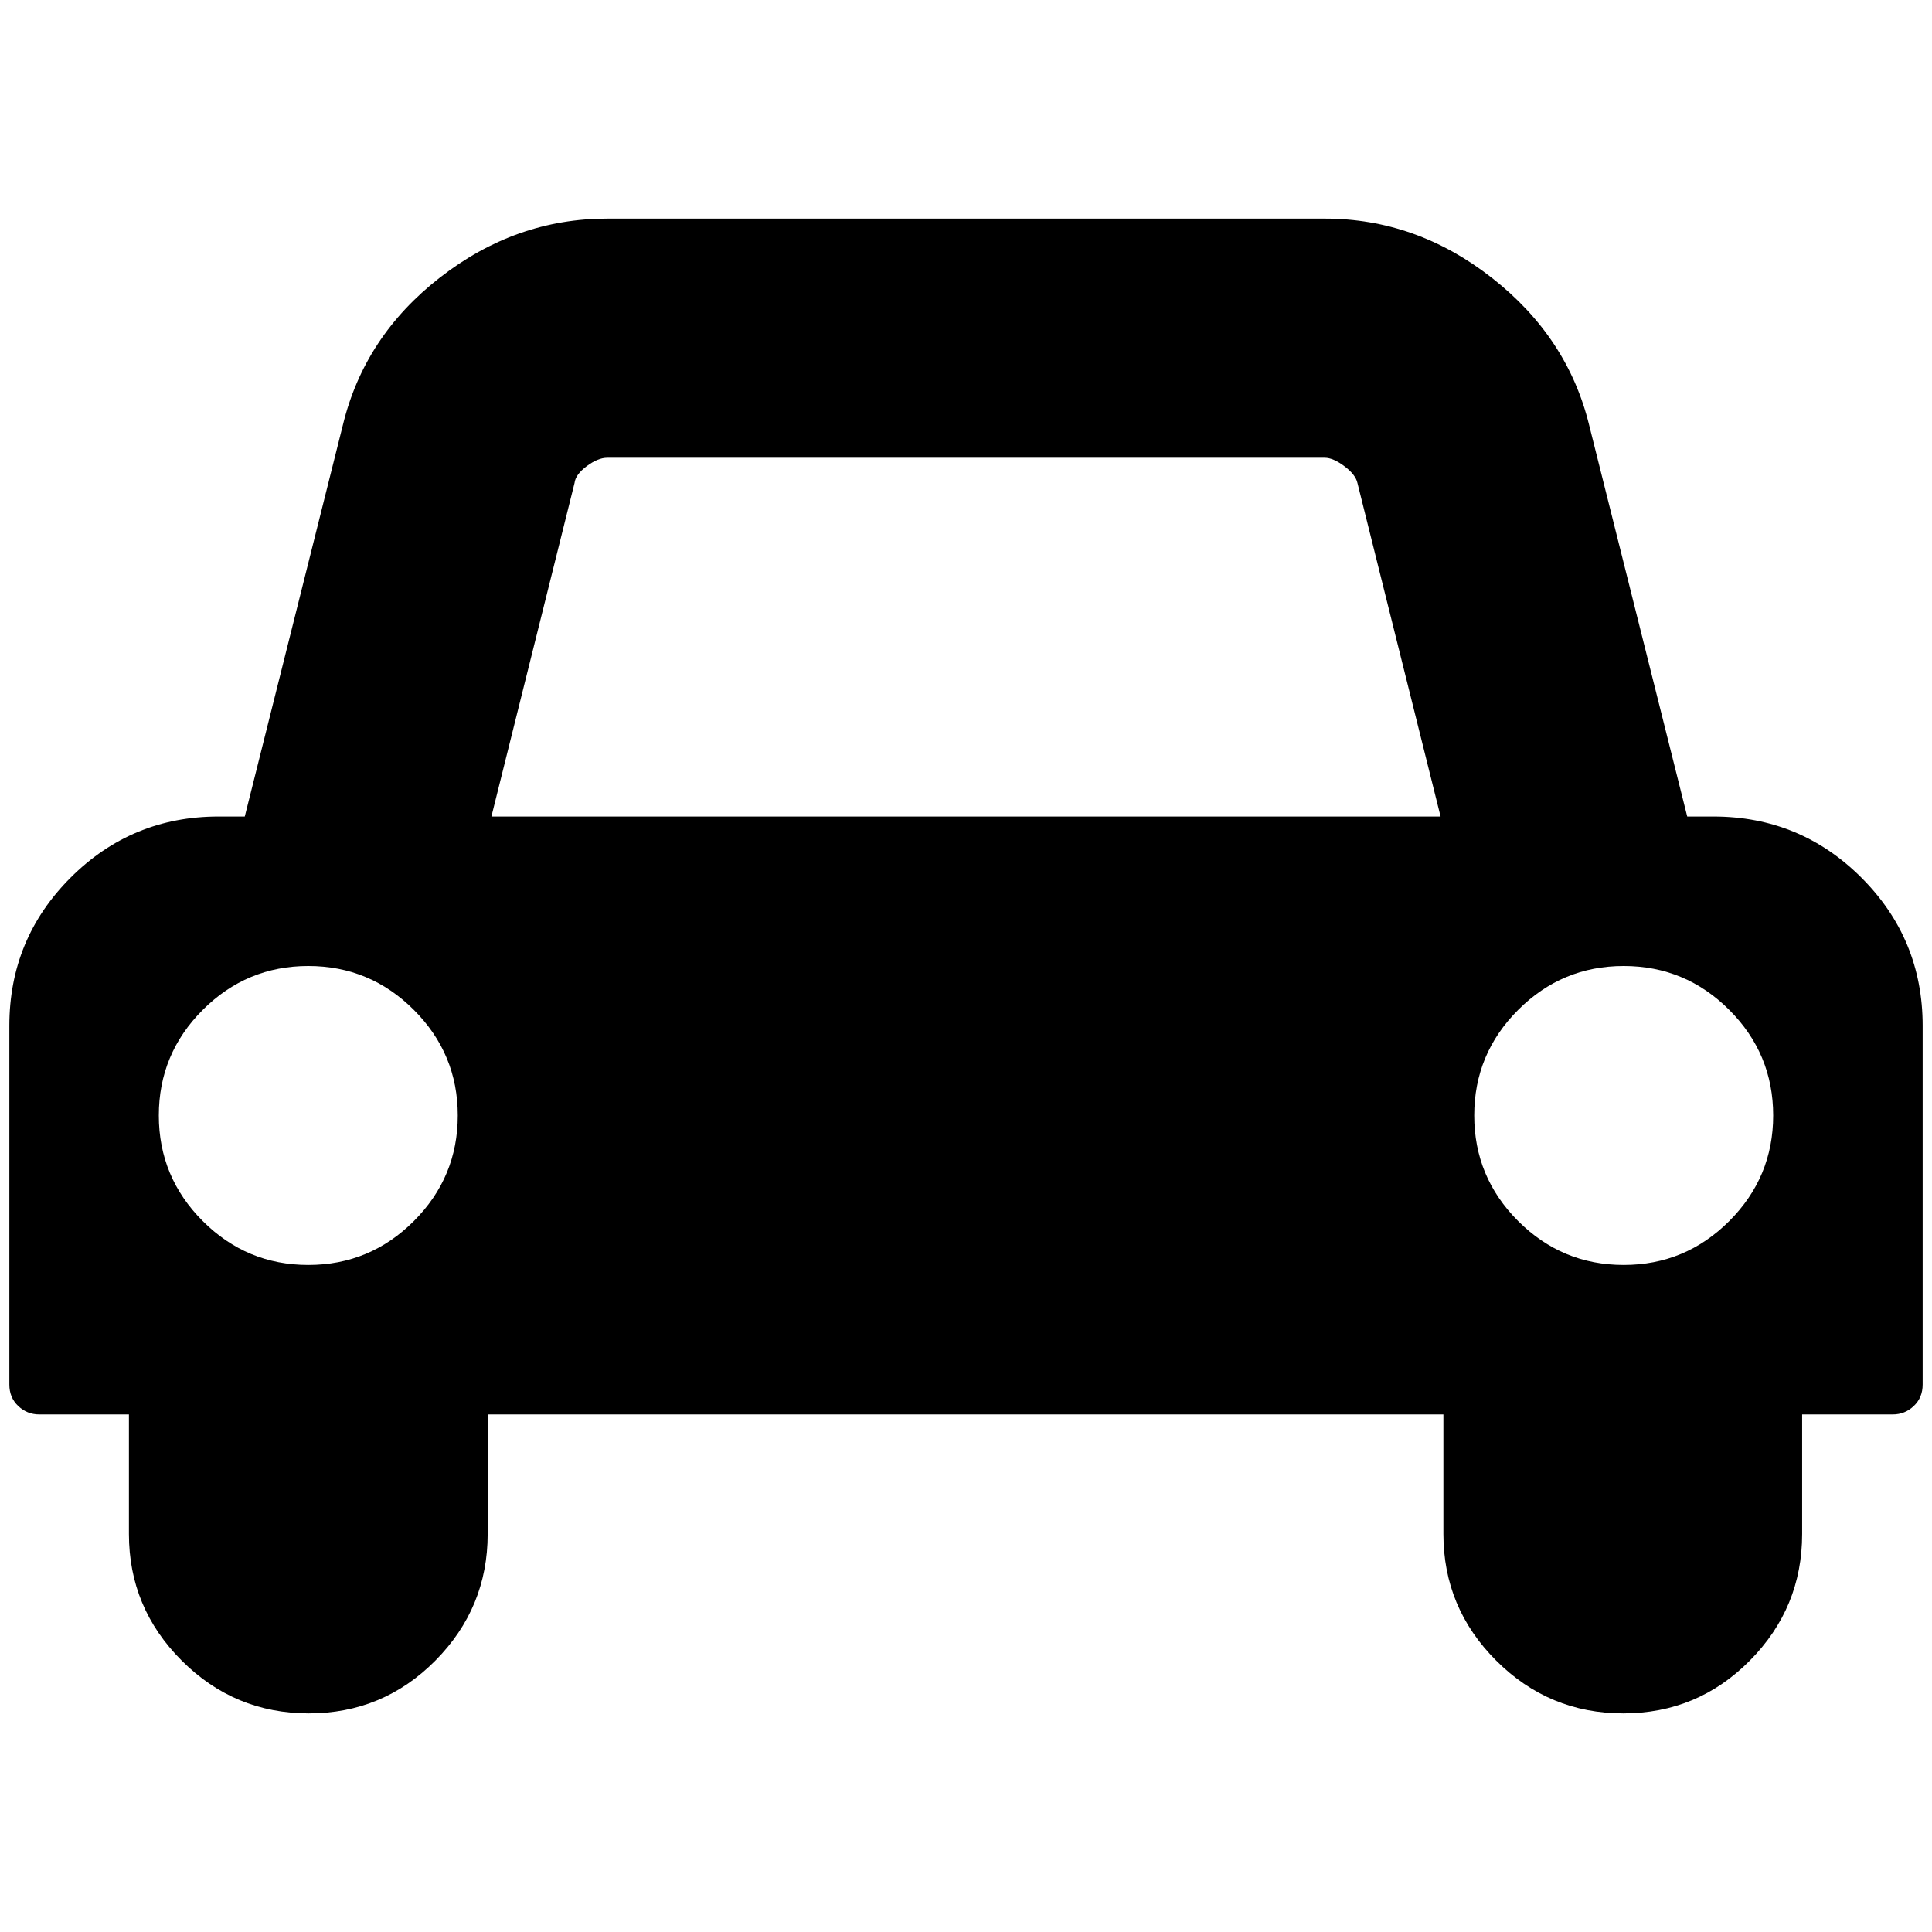 <?xml version="1.0" standalone="no"?>
<!DOCTYPE svg PUBLIC "-//W3C//DTD SVG 1.1//EN" "http://www.w3.org/Graphics/SVG/1.1/DTD/svg11.dtd" >
<svg xmlns="http://www.w3.org/2000/svg" xmlns:xlink="http://www.w3.org/1999/xlink" version="1.1" width="2048" height="2048" viewBox="-10 0 2068 2048">
   <path fill="currentColor"
d="M480 1184q0 -66 -47 -113t-113 -47t-113 47t-47 113t47 113t113 47t113 -47t47 -113zM516 864h1016l-89 -357q-2 -9 -14 -18t-21 -9h-768q-10 0 -22 9t-13 18zM1888 1184q0 -66 -47 -113t-113 -47t-113 47t-47 113t47 113t113 47t113 -47t47 -113zM2048 1088v384
q0 14 -9.5 23t-22.5 9h-97v128q0 79 -56 135.5t-135.5 56.5t-136 -56.5t-56.5 -135.5v-128h-1023v128q0 79 -56 135.5t-135.5 56.5t-136 -56.5t-56.5 -135.5v-128h-96q-13 0 -22.5 -9t-9.5 -23v-384q0 -93 65.5 -158.5t158.5 -65.5h28l105 -419q23 -95 104 -158t179 -63h768
q98 0 179 63.5t104 157.5l105 419h28q93 0 158.5 65.5t65.5 158.5z" />
</svg>
